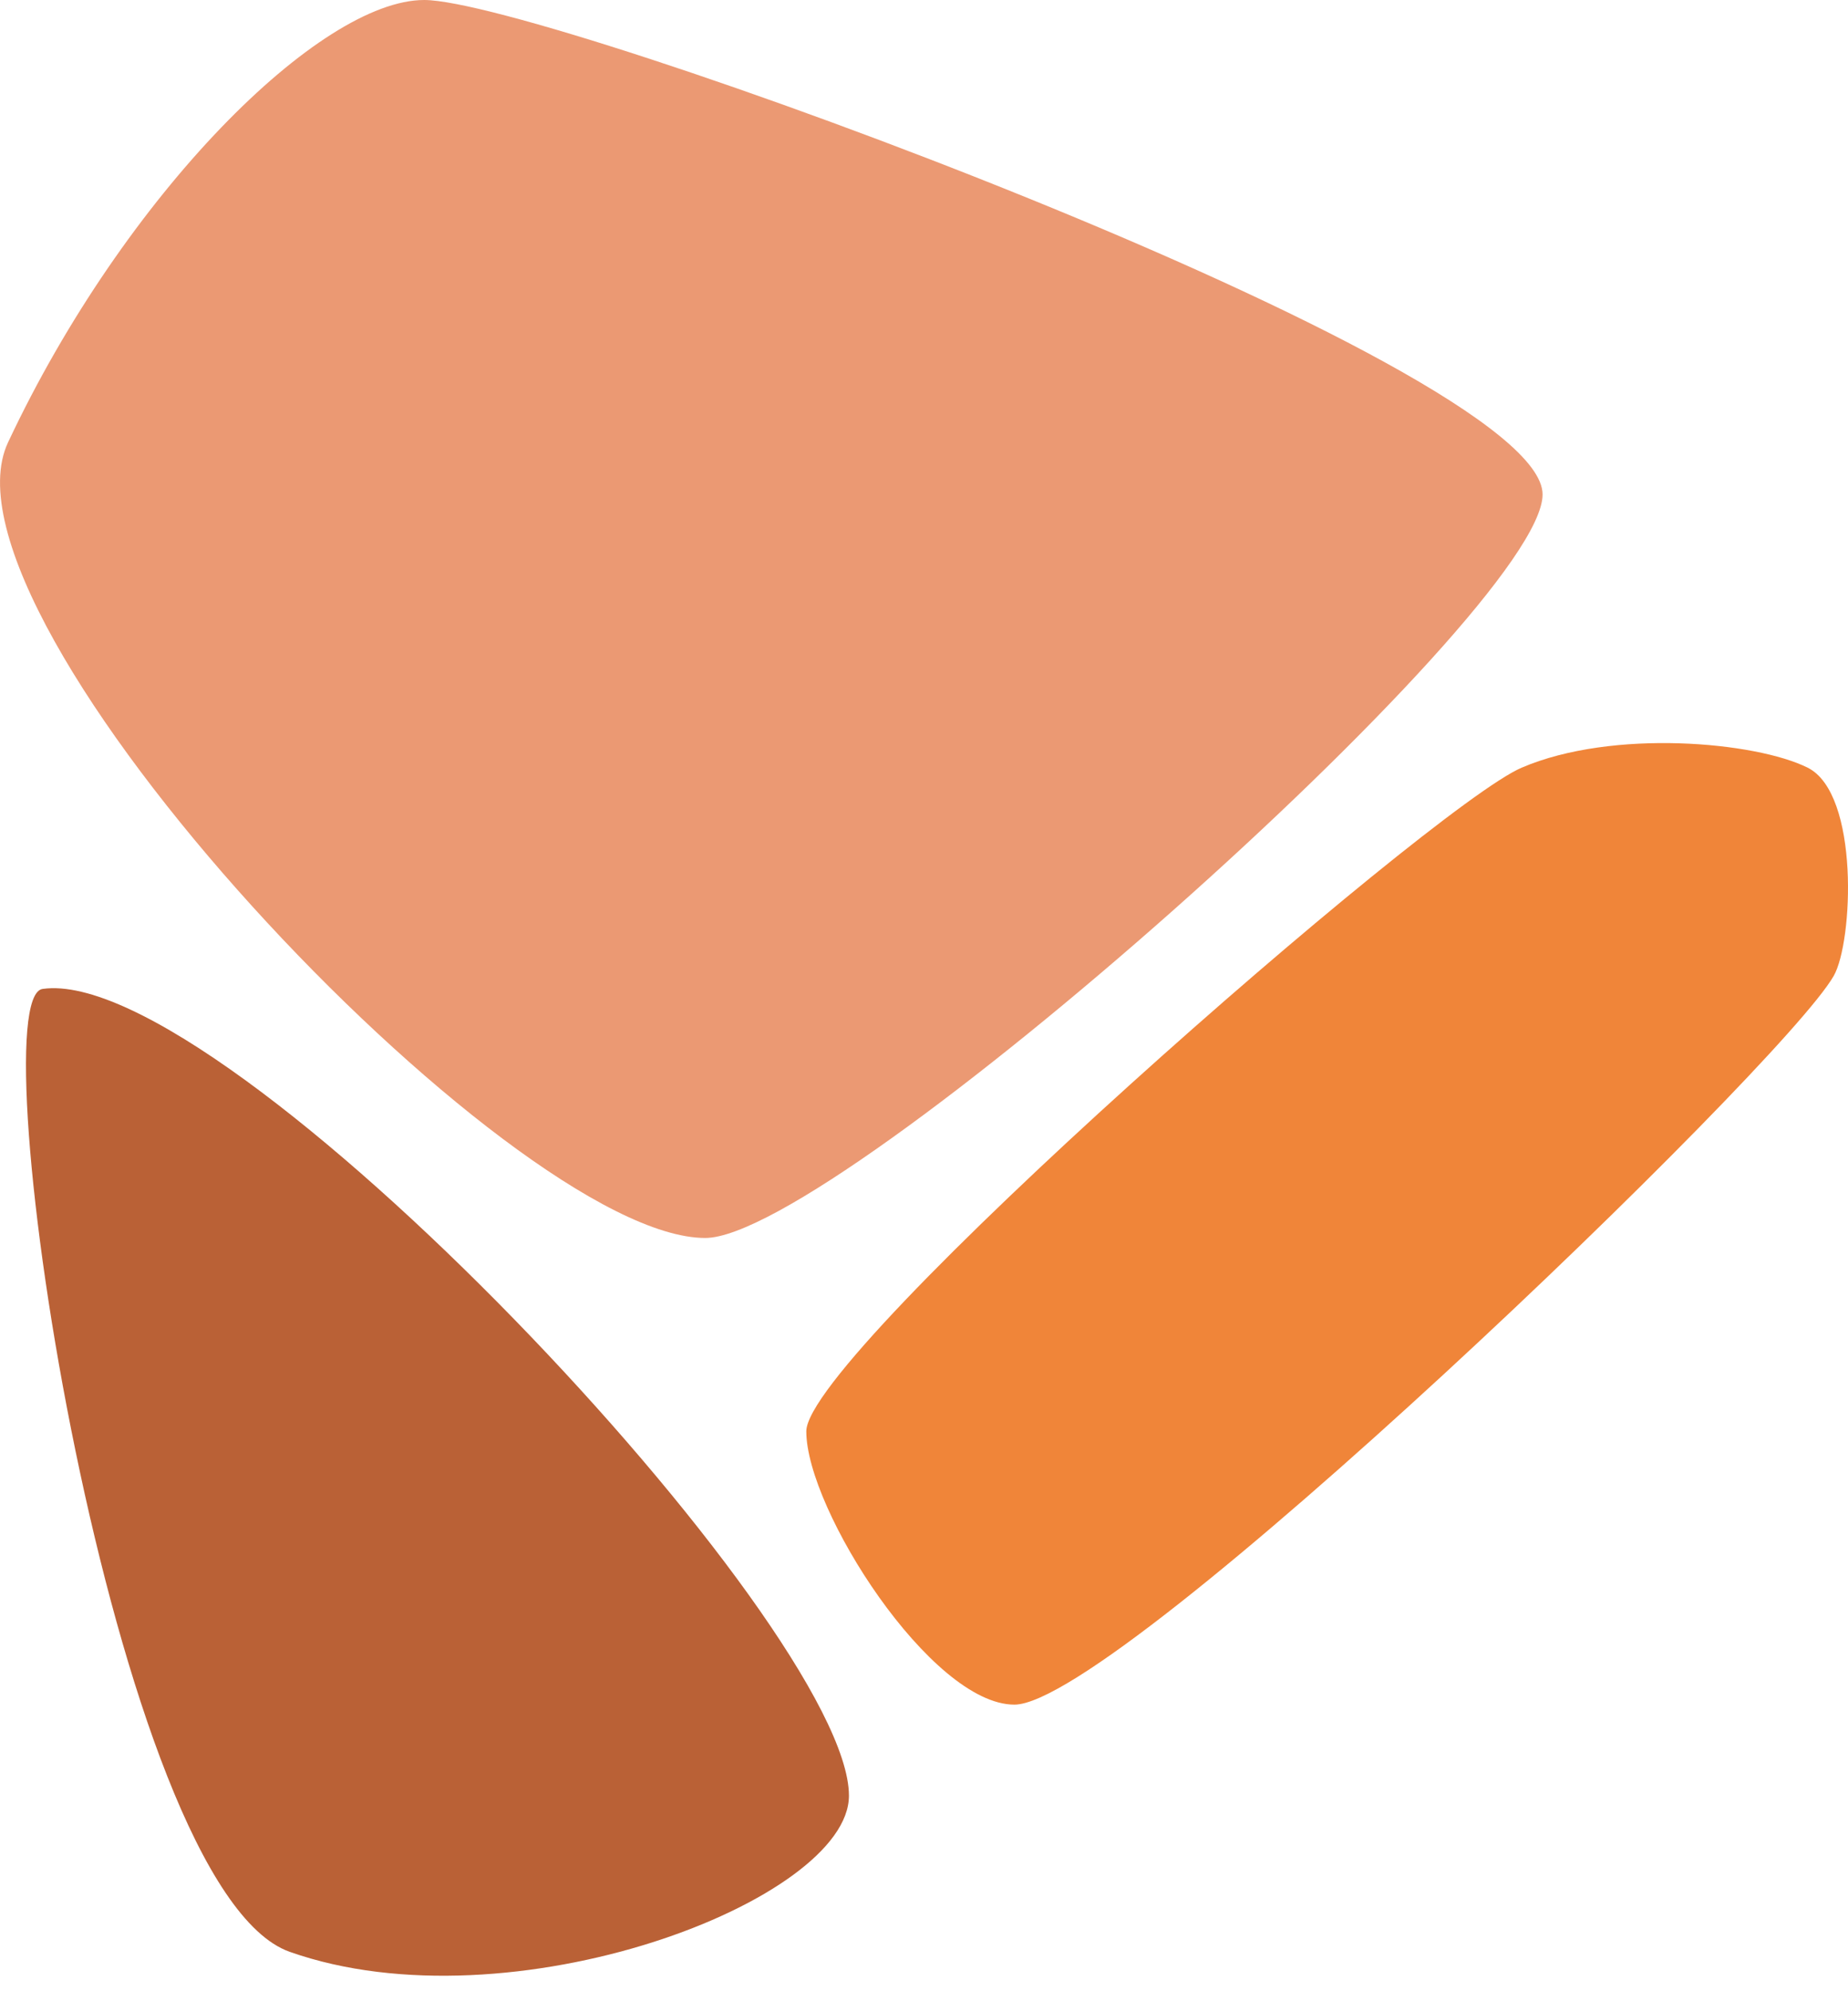 <svg width="26" height="28" viewBox="0 0 26 28" fill="none" xmlns="http://www.w3.org/2000/svg">
<path d="M0.113 6.221C1.759 2.719 4.504 -1.0888e-05 5.968 0C7.671 1.26661e-05 21.703 5.123 21.703 6.953C21.703 8.61 11.766 17.408 9.922 17.408C7.178 17.408 -1.055 8.705 0.113 6.221Z" fill="#EB9973"/>
<path d="M14.272 23.97C13.101 23.97 11.344 21.225 11.344 20.127C11.344 19.029 20.127 11.344 21.408 10.795C22.689 10.246 24.701 10.43 25.433 10.795C26.165 11.161 26.072 13.246 25.799 13.723C25.067 15.004 15.736 23.97 14.272 23.97Z" fill="#F08539"/>
<path d="M4.076 27.446C1.587 26.568 -0.316 14.037 0.599 13.906C3.161 13.54 11.944 22.872 11.944 25.25C11.944 26.726 7.186 28.544 4.076 27.446Z" fill="#BA6136"/>
</svg>
